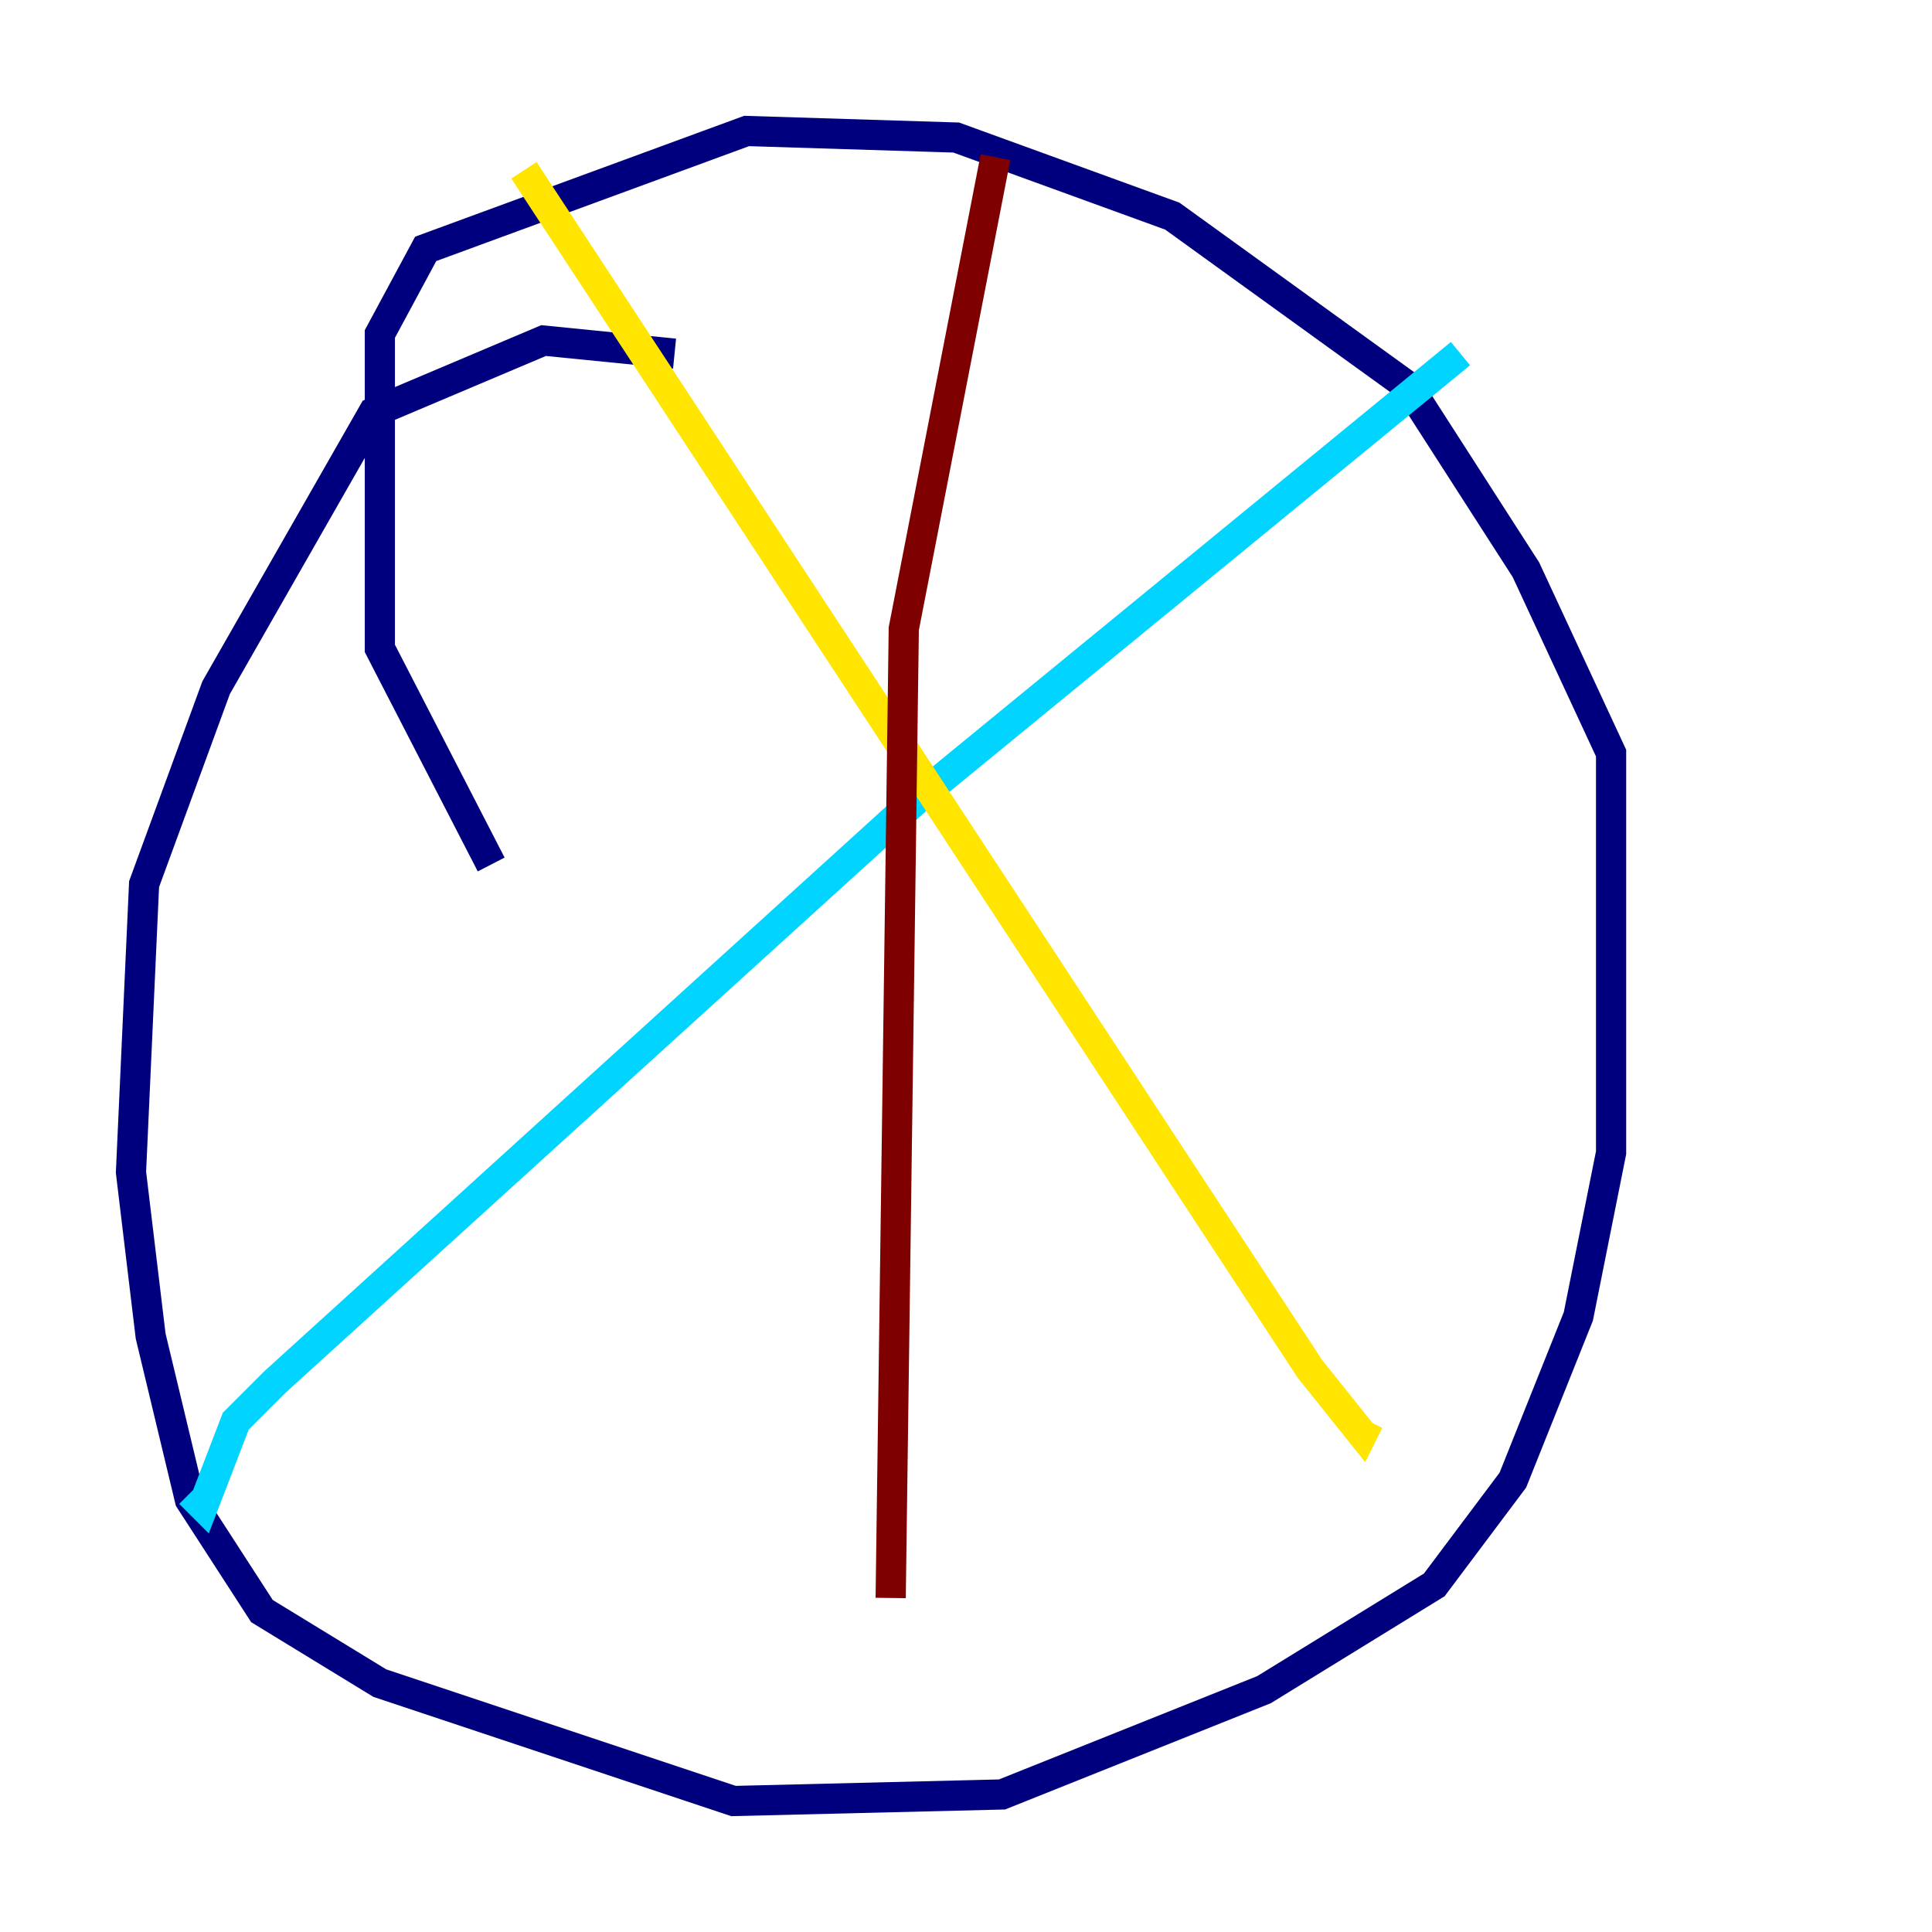 <?xml version="1.0" encoding="utf-8" ?>
<svg baseProfile="tiny" height="128" version="1.2" viewBox="0,0,128,128" width="128" xmlns="http://www.w3.org/2000/svg" xmlns:ev="http://www.w3.org/2001/xml-events" xmlns:xlink="http://www.w3.org/1999/xlink"><defs /><polyline fill="none" points="44.691,23.43 36.014,22.563 24.732,27.336 14.319,45.559 9.546,58.576 8.678,77.668 9.98,88.515 12.583,99.363 17.356,106.739 25.166,111.512 48.597,119.322 66.386,118.888 83.742,111.946 95.024,105.003 100.231,98.061 104.57,87.214 106.739,76.366 106.739,49.898 101.098,37.749 93.288,25.6 77.668,14.319 63.349,9.112 49.464,8.678 28.203,16.488 25.166,22.129 25.166,42.956 32.542,57.275" stroke="#00007f" stroke-width="2" /><polyline fill="none" points="96.759,23.43 60.746,52.936 18.224,91.552 15.62,94.156 13.451,99.797 12.583,98.929" stroke="#00d4ff" stroke-width="2" /><polyline fill="none" points="34.712,11.281 86.78,90.685 90.251,95.024 90.685,94.156" stroke="#ffe500" stroke-width="2" /><polyline fill="none" points="65.953,10.414 59.878,41.654 59.01,105.871" stroke="#7f0000" stroke-width="2" /></svg>